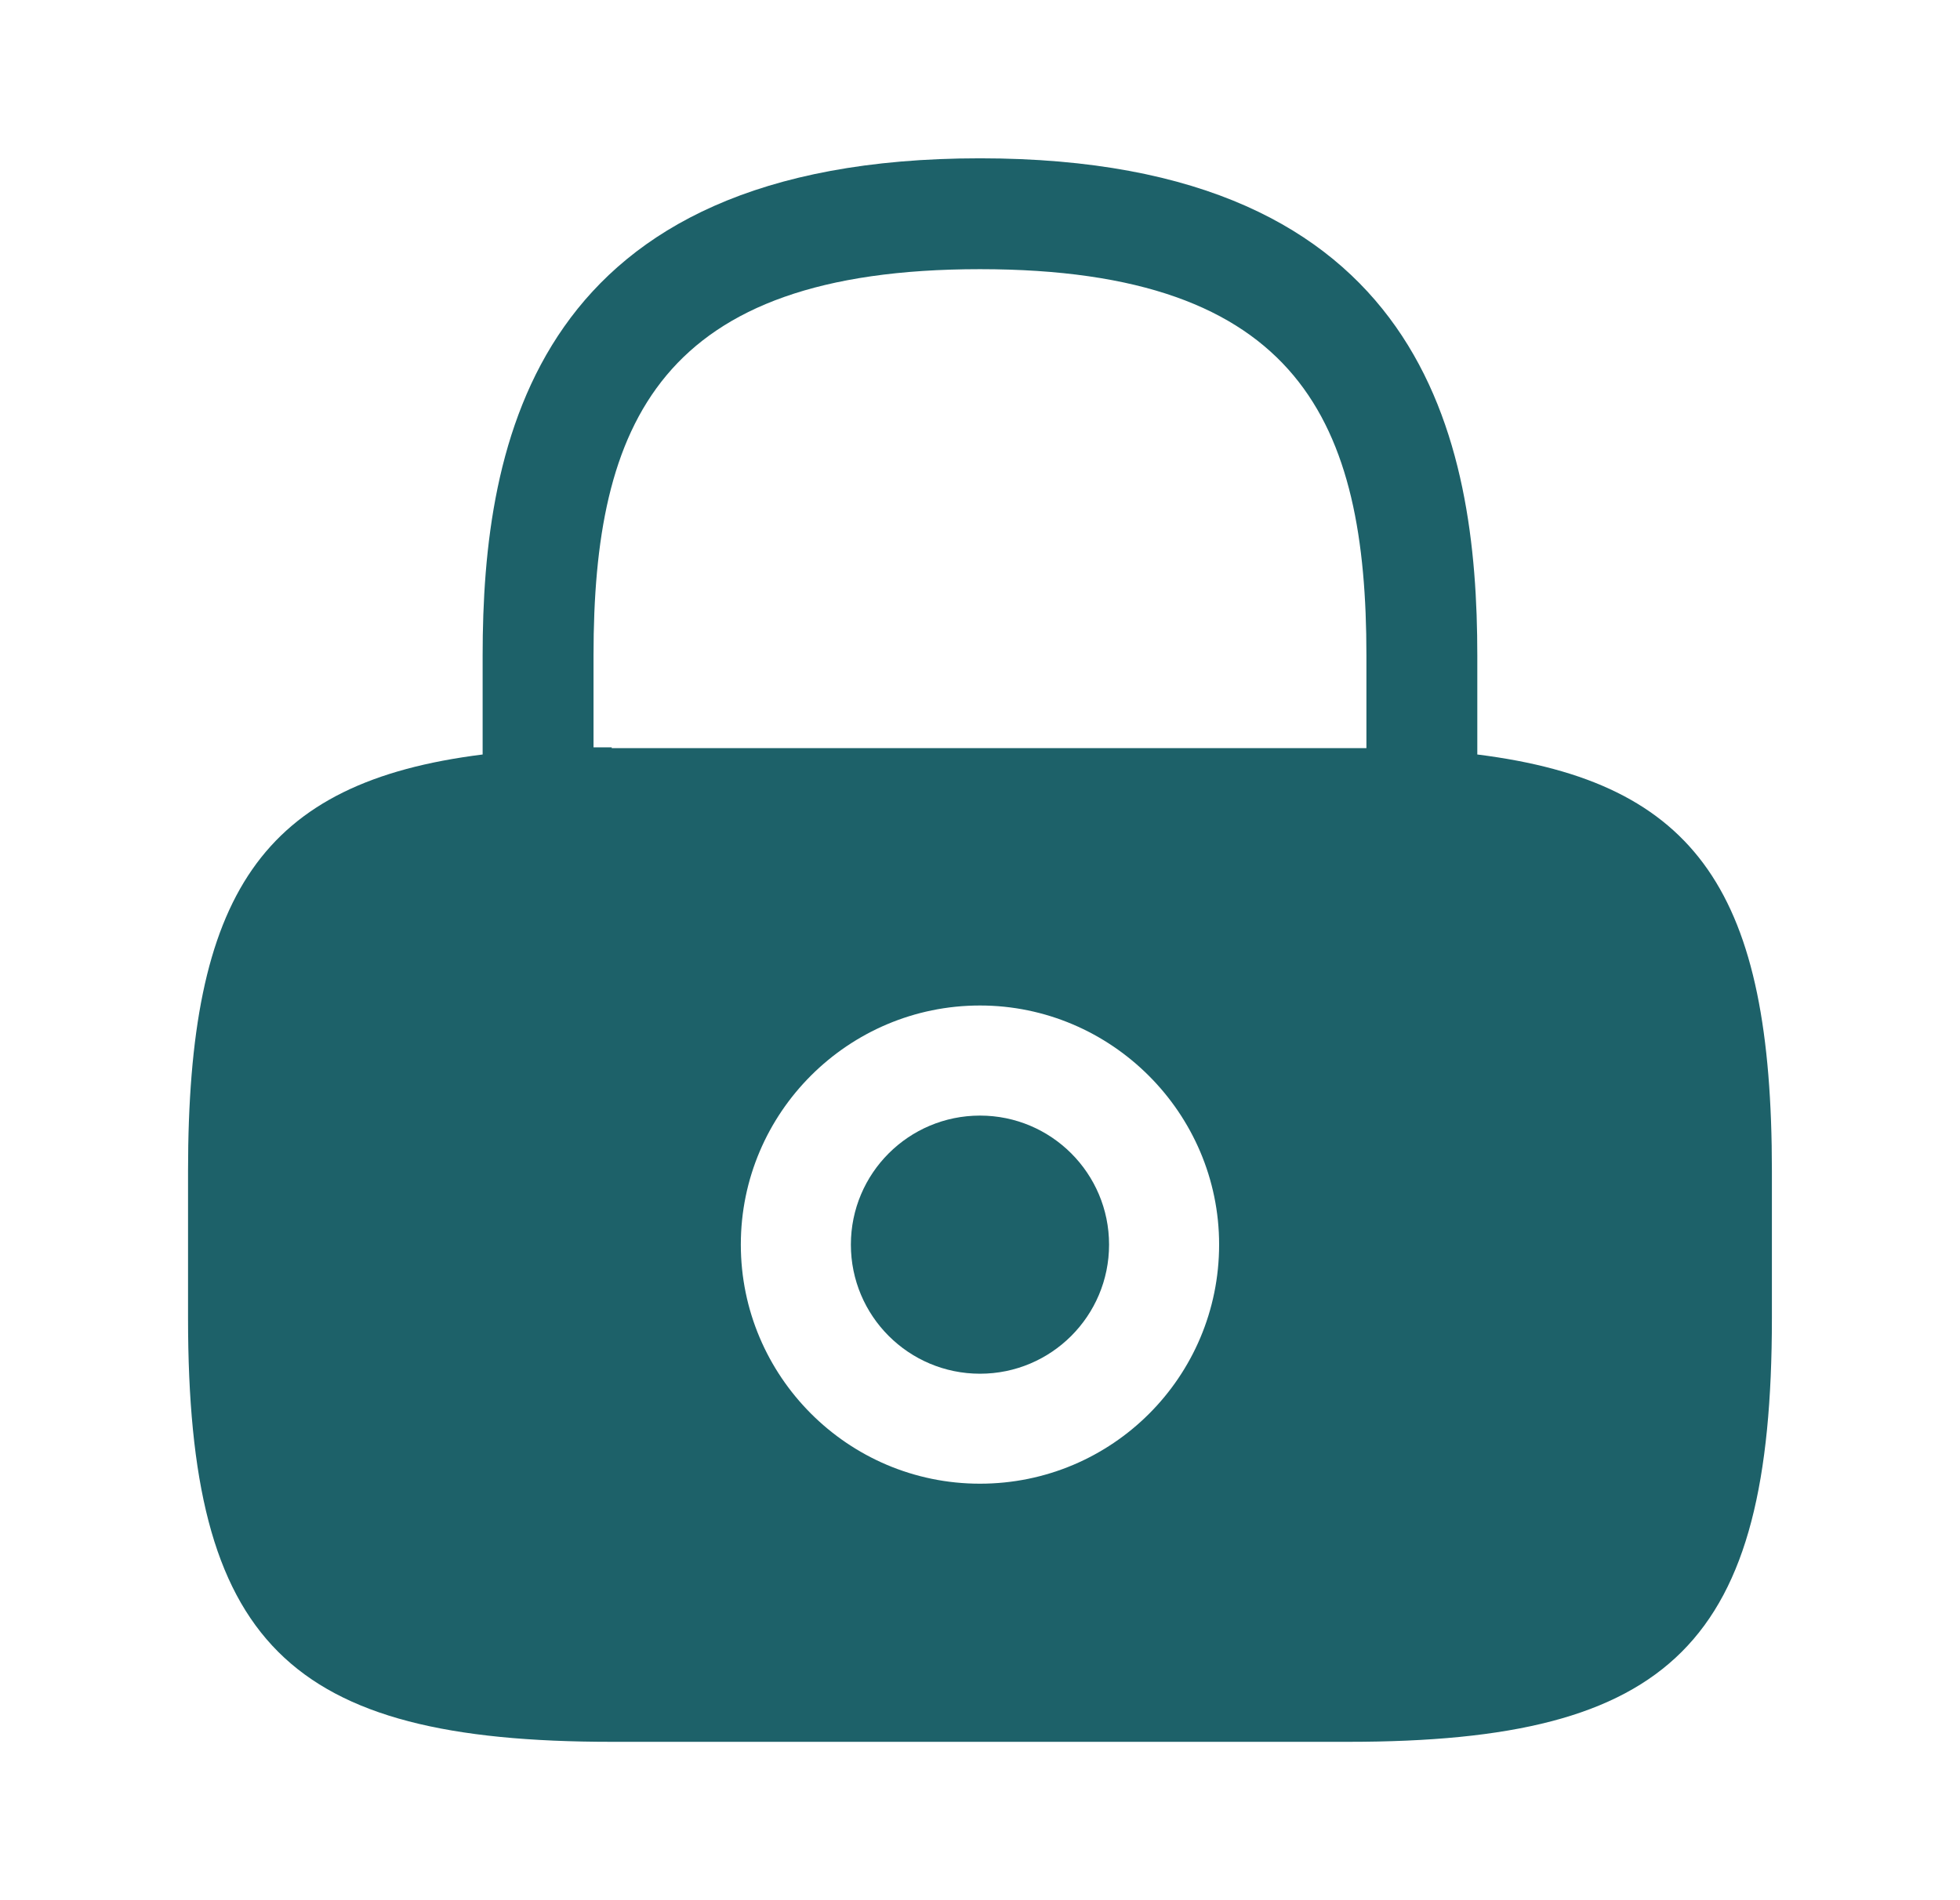 <svg width="33" height="32" viewBox="0 0 33 32" fill="none" xmlns="http://www.w3.org/2000/svg">
<g id="vuesax/bold/lock">
<path id="Vector" d="M16.5 23.134C17.7 23.134 18.673 22.161 18.673 20.96C18.673 19.76 17.7 18.787 16.5 18.787C15.299 18.787 14.326 19.76 14.326 20.96C14.326 22.161 15.299 23.134 16.5 23.134Z" fill="#1D6169"/>
<path id="Vector_2" d="M24.873 12.706V11.039C24.873 7.439 24.006 2.666 16.499 2.666C8.993 2.666 8.126 7.439 8.126 11.039V12.706C4.393 13.173 3.166 15.066 3.166 19.719V22.199C3.166 27.666 4.833 29.333 10.299 29.333H22.699C28.166 29.333 29.833 27.666 29.833 22.199V19.719C29.833 15.066 28.606 13.173 24.873 12.706ZM16.499 24.986C14.273 24.986 12.473 23.173 12.473 20.959C12.473 18.733 14.286 16.933 16.499 16.933C18.713 16.933 20.526 18.746 20.526 20.959C20.526 23.186 18.726 24.986 16.499 24.986ZM10.299 12.586C10.193 12.586 10.099 12.586 9.993 12.586V11.039C9.993 7.133 11.099 4.533 16.499 4.533C21.899 4.533 23.006 7.133 23.006 11.039V12.599C22.899 12.599 22.806 12.599 22.699 12.599H10.299V12.586Z" fill="#1D6169"/>
</g>
</svg>
